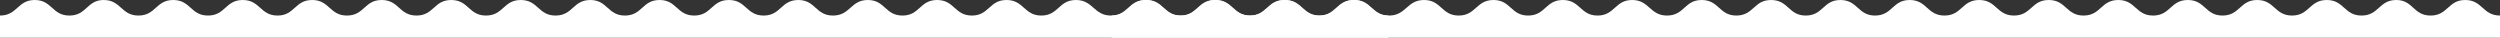 <svg width="2251" height="34" xmlns="http://www.w3.org/2000/svg"><rect width="100%" height="100%" fill="#333333" stroke="none"/><path d="M1218.8 0c-15.65 0-15.65 14-31.19 14-15.54 0-15.65-14-31.2-14-15.54 0-15.65 14-31.19 14-15.65 0-15.65-14-31.31-14-15.65 0-15.65 14-31.19 14-15.65 0-15.65-14-31.2-14-15.65 0-15.65 14-31.19 14-15.547 0-15.982-14-31.526-14-15.652 0-15.652 14-31.195 14-15.544 0-15.761-14-31.305-14-15.652 0-15.652 14-31.195 14-15.653 0-15.653-14-31.305-14s-15.652 14-31.195 14c-15.653 0-15.652-14-31.196-14C765.87 0 765.652 14 750 14c-15.652 0-15.652-14-31.196-14-15.652 0-15.652 14-31.195 14-15.653 0-15.653-14-31.305-14s-15.652 14-31.195 14c-15.653 0-15.652-14-31.196-14-15.652 0-15.652 14-31.196 14-15.652 0-15.652-14-31.195-14-15.652 0-15.652 14-31.305 14-15.652 0-15.652-14-31.304-14s-15.652 14-31.304 14-15.652-14-31.305-14C390.652 0 390.652 14 375 14S359.348 0 343.696 0c-15.653 0-15.653 14-31.305 14S296.739 0 281.087 0s-15.652 14-31.196 14c-15.652 0-15.652-14-31.304-14s-15.652 14-31.304 14C171.63 14 171.63 0 155.978 0s-15.652 14-31.304 14S109.022 0 93.37 0C78.152 0 78.152 14 62.5 14 46.848 14 46.848 0 31.304 0 15.761 0 15.652 14 0 14v20h1250V14c-15.65 0-15.65-14-31.2-14Z" fill="#fff"/><path d="M1032.2 0c15.65 0 15.65 14 31.19 14 15.54 0 15.65-14 31.2-14 15.54 0 15.65 14 31.19 14 15.65 0 15.65-14 31.31-14 15.65 0 15.65 14 31.19 14 15.65 0 15.65-14 31.2-14 15.65 0 15.65 14 31.19 14 15.55 0 15.98-14 31.53-14 15.65 0 15.65 14 31.19 14 15.54 0 15.76-14 31.31-14 15.65 0 15.65 14 31.19 14 15.65 0 15.65-14 31.31-14 15.65 0 15.65 14 31.19 14 15.65 0 15.65-14 31.2-14 15.54 0 15.76 14 31.41 14s15.65-14 31.2-14c15.65 0 15.65 14 31.19 14 15.65 0 15.65-14 31.31-14 15.65 0 15.65 14 31.19 14 15.65 0 15.65-14 31.2-14 15.65 0 15.65 14 31.19 14 15.65 0 15.65-14 31.2-14 15.65 0 15.65 14 31.3 14s15.65-14 31.31-14c15.65 0 15.65 14 31.3 14s15.65-14 31.31-14c15.65 0 15.65 14 31.3 14s15.65-14 31.3-14c15.66 0 15.66 14 31.31 14 15.65 0 15.65-14 31.3-14 15.66 0 15.66 14 31.2 14 15.65 0 15.65-14 31.3-14 15.66 0 15.66 14 31.31 14 15.65 0 15.65-14 31.3-14s15.65 14 31.31 14c15.65 0 15.65-14 31.3-14 15.22 0 15.22 14 30.87 14s15.65-14 31.2-14c15.54 0 15.65 14 31.3 14v20H1001V14c15.65 0 15.65-14 31.2-14Z" fill="#fff"/></svg>